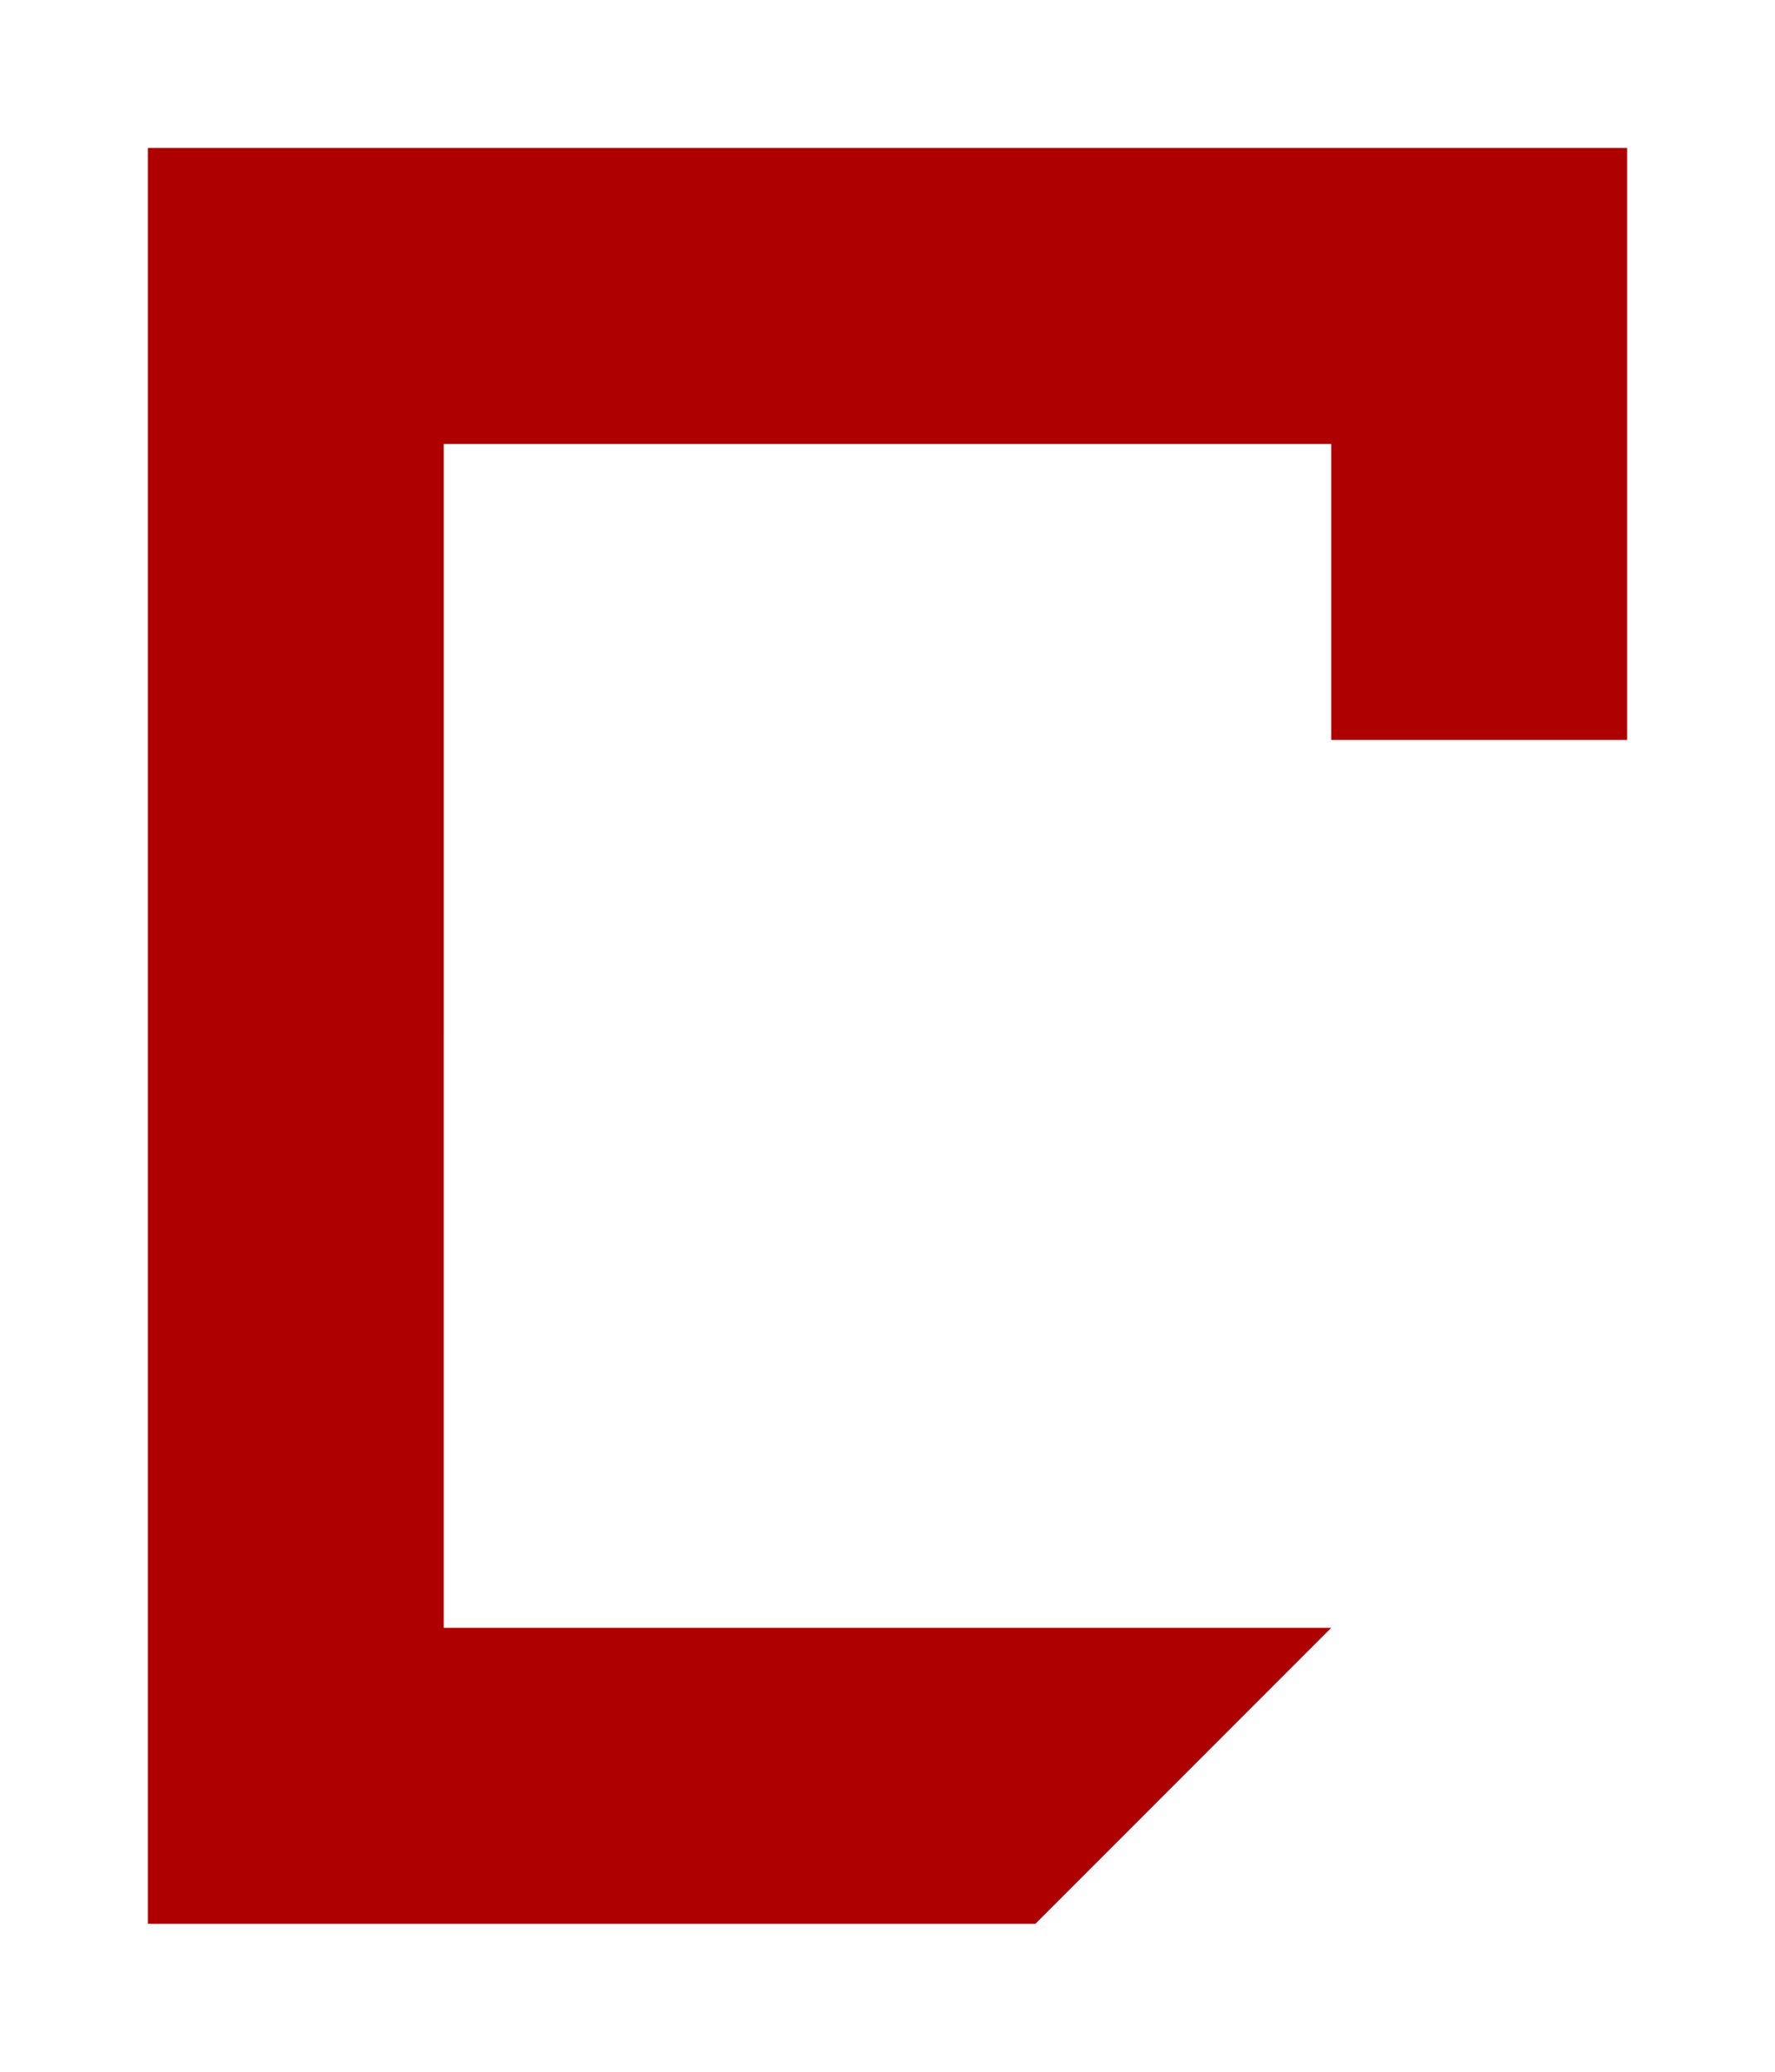 <?xml version="1.0" encoding="UTF-8"?>
<svg width="384px" height="448px" viewBox="0 0 384 448" version="1.1" xmlns="http://www.w3.org/2000/svg" xmlns:xlink="http://www.w3.org/1999/xlink">
    <title>U+0051 - Latin Capital Letter Q</title>
    <g id="Glyphs" stroke="none" stroke-width="1" fill="none" fill-rule="evenodd">
        <g id="U+0051---Latin-Capital-Letter-Q" fill="#AE0000">
            <polygon id="Path" points="352 32 352 160 288 160 287.999 96 96 96 95.999 352 288 352 223.999 416 32 416 32 32"></polygon>
        </g>
    </g>
</svg>
